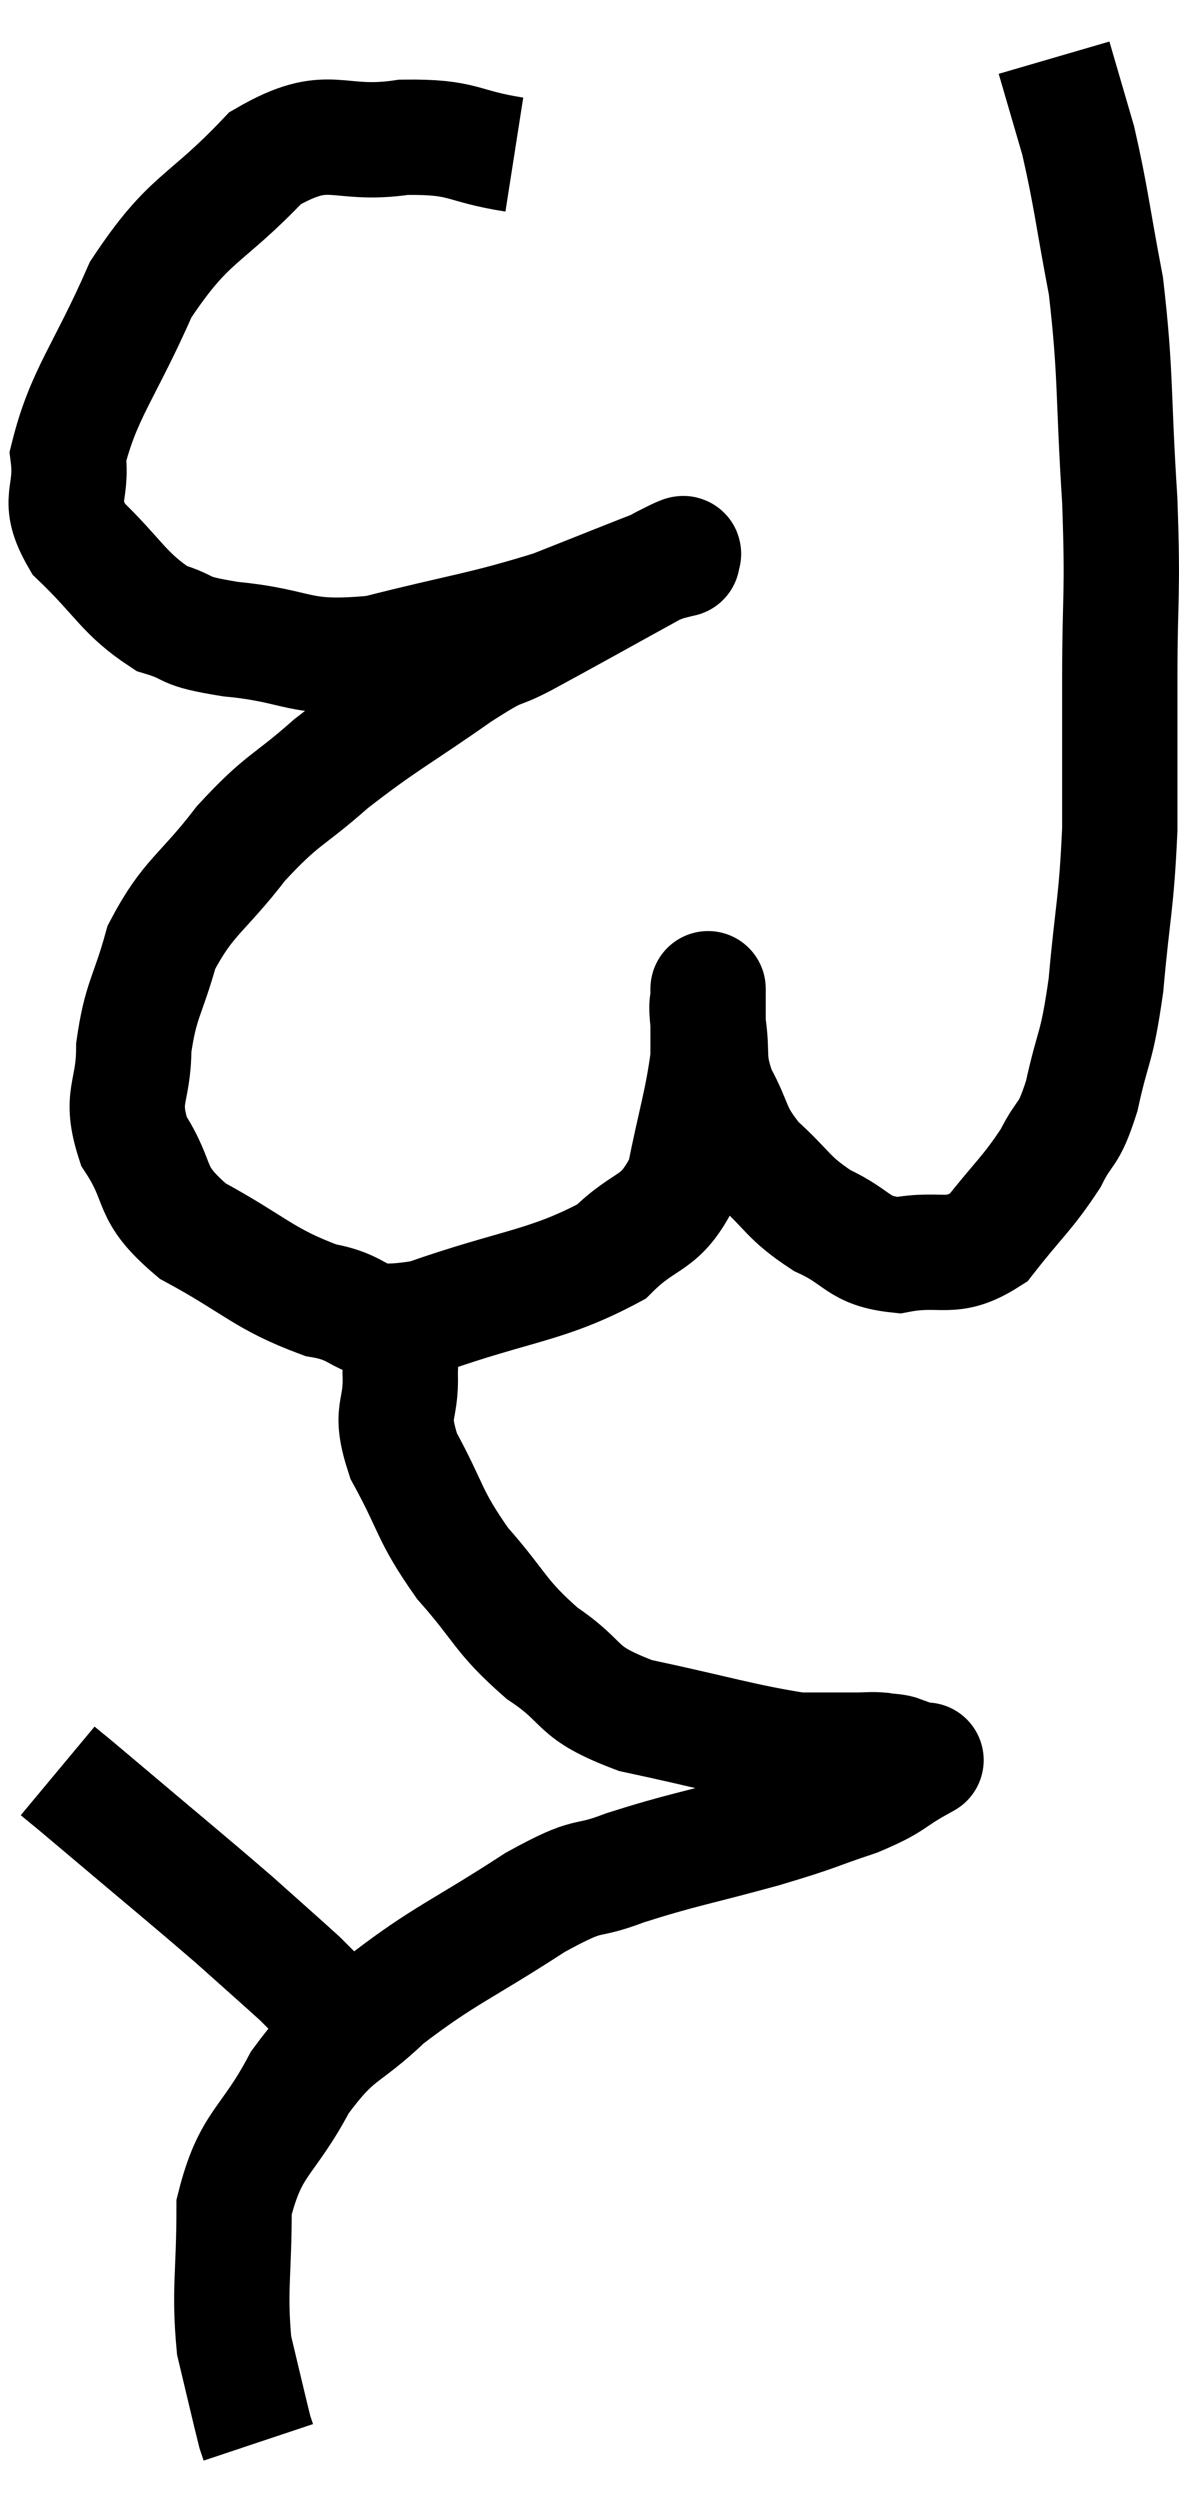 <svg xmlns="http://www.w3.org/2000/svg" viewBox="8.84 1.22 20.447 43.34" width="20.447" height="43.34"><path d="M 17.76 3.9 C 16.8 3.75, 16.92 3.585, 15.84 3.6 C 14.64 3.78, 14.58 3.3, 13.44 3.96 C 12.36 5.1, 12.135 4.95, 11.28 6.24 C 10.65 7.68, 10.29 8.04, 10.02 9.12 C 10.11 9.84, 9.795 9.855, 10.2 10.56 C 10.92 11.25, 10.98 11.505, 11.64 11.94 C 12.24 12.12, 11.91 12.15, 12.84 12.3 C 14.1 12.42, 13.965 12.675, 15.36 12.54 C 16.89 12.15, 17.16 12.15, 18.42 11.76 C 19.41 11.37, 19.845 11.19, 20.4 10.98 C 20.52 10.95, 20.58 10.935, 20.64 10.92 C 20.64 10.92, 20.715 10.905, 20.64 10.92 C 20.49 10.95, 21.015 10.635, 20.34 10.98 C 19.14 11.64, 18.825 11.82, 17.94 12.3 C 17.37 12.6, 17.64 12.36, 16.8 12.9 C 15.69 13.68, 15.525 13.725, 14.58 14.46 C 13.8 15.15, 13.755 15.045, 13.02 15.84 C 12.33 16.74, 12.105 16.755, 11.64 17.64 C 11.4 18.51, 11.28 18.54, 11.16 19.38 C 11.16 20.19, 10.905 20.205, 11.16 21 C 11.67 21.78, 11.37 21.87, 12.18 22.56 C 13.29 23.16, 13.395 23.385, 14.4 23.76 C 15.3 23.91, 14.94 24.27, 16.2 24.06 C 17.82 23.49, 18.315 23.52, 19.44 22.92 C 20.07 22.29, 20.28 22.5, 20.7 21.66 C 20.91 20.61, 21.015 20.34, 21.12 19.56 C 21.12 19.05, 21.12 18.825, 21.12 18.54 C 21.12 18.48, 21.12 18.45, 21.12 18.42 C 21.12 18.42, 21.12 18.285, 21.12 18.42 C 21.12 18.69, 21.075 18.525, 21.12 18.96 C 21.21 19.56, 21.09 19.56, 21.3 20.16 C 21.63 20.76, 21.51 20.805, 21.96 21.36 C 22.53 21.87, 22.485 21.975, 23.1 22.38 C 23.76 22.68, 23.7 22.905, 24.42 22.98 C 25.2 22.83, 25.32 23.1, 25.98 22.68 C 26.52 21.99, 26.655 21.915, 27.06 21.3 C 27.33 20.76, 27.36 20.97, 27.6 20.22 C 27.81 19.26, 27.855 19.455, 28.02 18.3 C 28.14 16.95, 28.2 16.92, 28.26 15.6 C 28.26 14.31, 28.26 14.445, 28.26 13.02 C 28.26 11.46, 28.32 11.61, 28.26 9.9 C 28.14 8.04, 28.2 7.74, 28.02 6.18 C 27.78 4.92, 27.765 4.65, 27.54 3.66 C 27.33 2.94, 27.225 2.58, 27.12 2.22 C 27.12 2.22, 27.12 2.22, 27.12 2.22 L 27.12 2.22" fill="none" stroke="black" stroke-width="2"></path><path d="M 15.96 23.22 C 15.87 24.12, 15.81 24.21, 15.78 25.02 C 15.81 25.74, 15.57 25.635, 15.84 26.46 C 16.35 27.39, 16.26 27.465, 16.86 28.32 C 17.55 29.1, 17.49 29.22, 18.24 29.88 C 19.05 30.42, 18.75 30.54, 19.86 30.96 C 21.27 31.26, 21.72 31.41, 22.68 31.56 C 23.19 31.56, 23.34 31.56, 23.7 31.56 C 23.91 31.56, 23.925 31.545, 24.12 31.56 C 24.3 31.59, 24.36 31.575, 24.48 31.62 C 24.54 31.68, 24.57 31.71, 24.6 31.74 C 24.6 31.74, 24.555 31.725, 24.6 31.74 C 24.69 31.77, 24.735 31.785, 24.78 31.8 C 24.78 31.8, 24.78 31.8, 24.78 31.8 C 24.78 31.8, 24.78 31.8, 24.78 31.8 C 24.78 31.8, 25.05 31.65, 24.78 31.8 C 24.24 32.1, 24.375 32.115, 23.7 32.4 C 22.89 32.67, 23.085 32.64, 22.08 32.94 C 20.88 33.27, 20.67 33.285, 19.68 33.6 C 18.9 33.9, 19.155 33.63, 18.12 34.2 C 16.83 35.04, 16.56 35.1, 15.54 35.88 C 14.79 36.6, 14.7 36.42, 14.04 37.32 C 13.47 38.4, 13.185 38.34, 12.9 39.48 C 12.9 40.68, 12.81 40.905, 12.9 41.88 C 13.08 42.63, 13.155 42.96, 13.26 43.38 C 13.29 43.47, 13.305 43.515, 13.32 43.56 L 13.32 43.56" fill="none" stroke="black" stroke-width="2"></path><path d="M 9.84 31.92 C 10.2 32.22, 9.795 31.875, 10.56 32.52 C 11.73 33.51, 12.03 33.75, 12.9 34.5 C 13.47 35.01, 13.71 35.22, 14.04 35.52 C 14.13 35.61, 14.13 35.61, 14.22 35.7 C 14.31 35.79, 14.355 35.835, 14.4 35.88 L 14.4 35.88" fill="none" stroke="black" stroke-width="2"></path></svg>